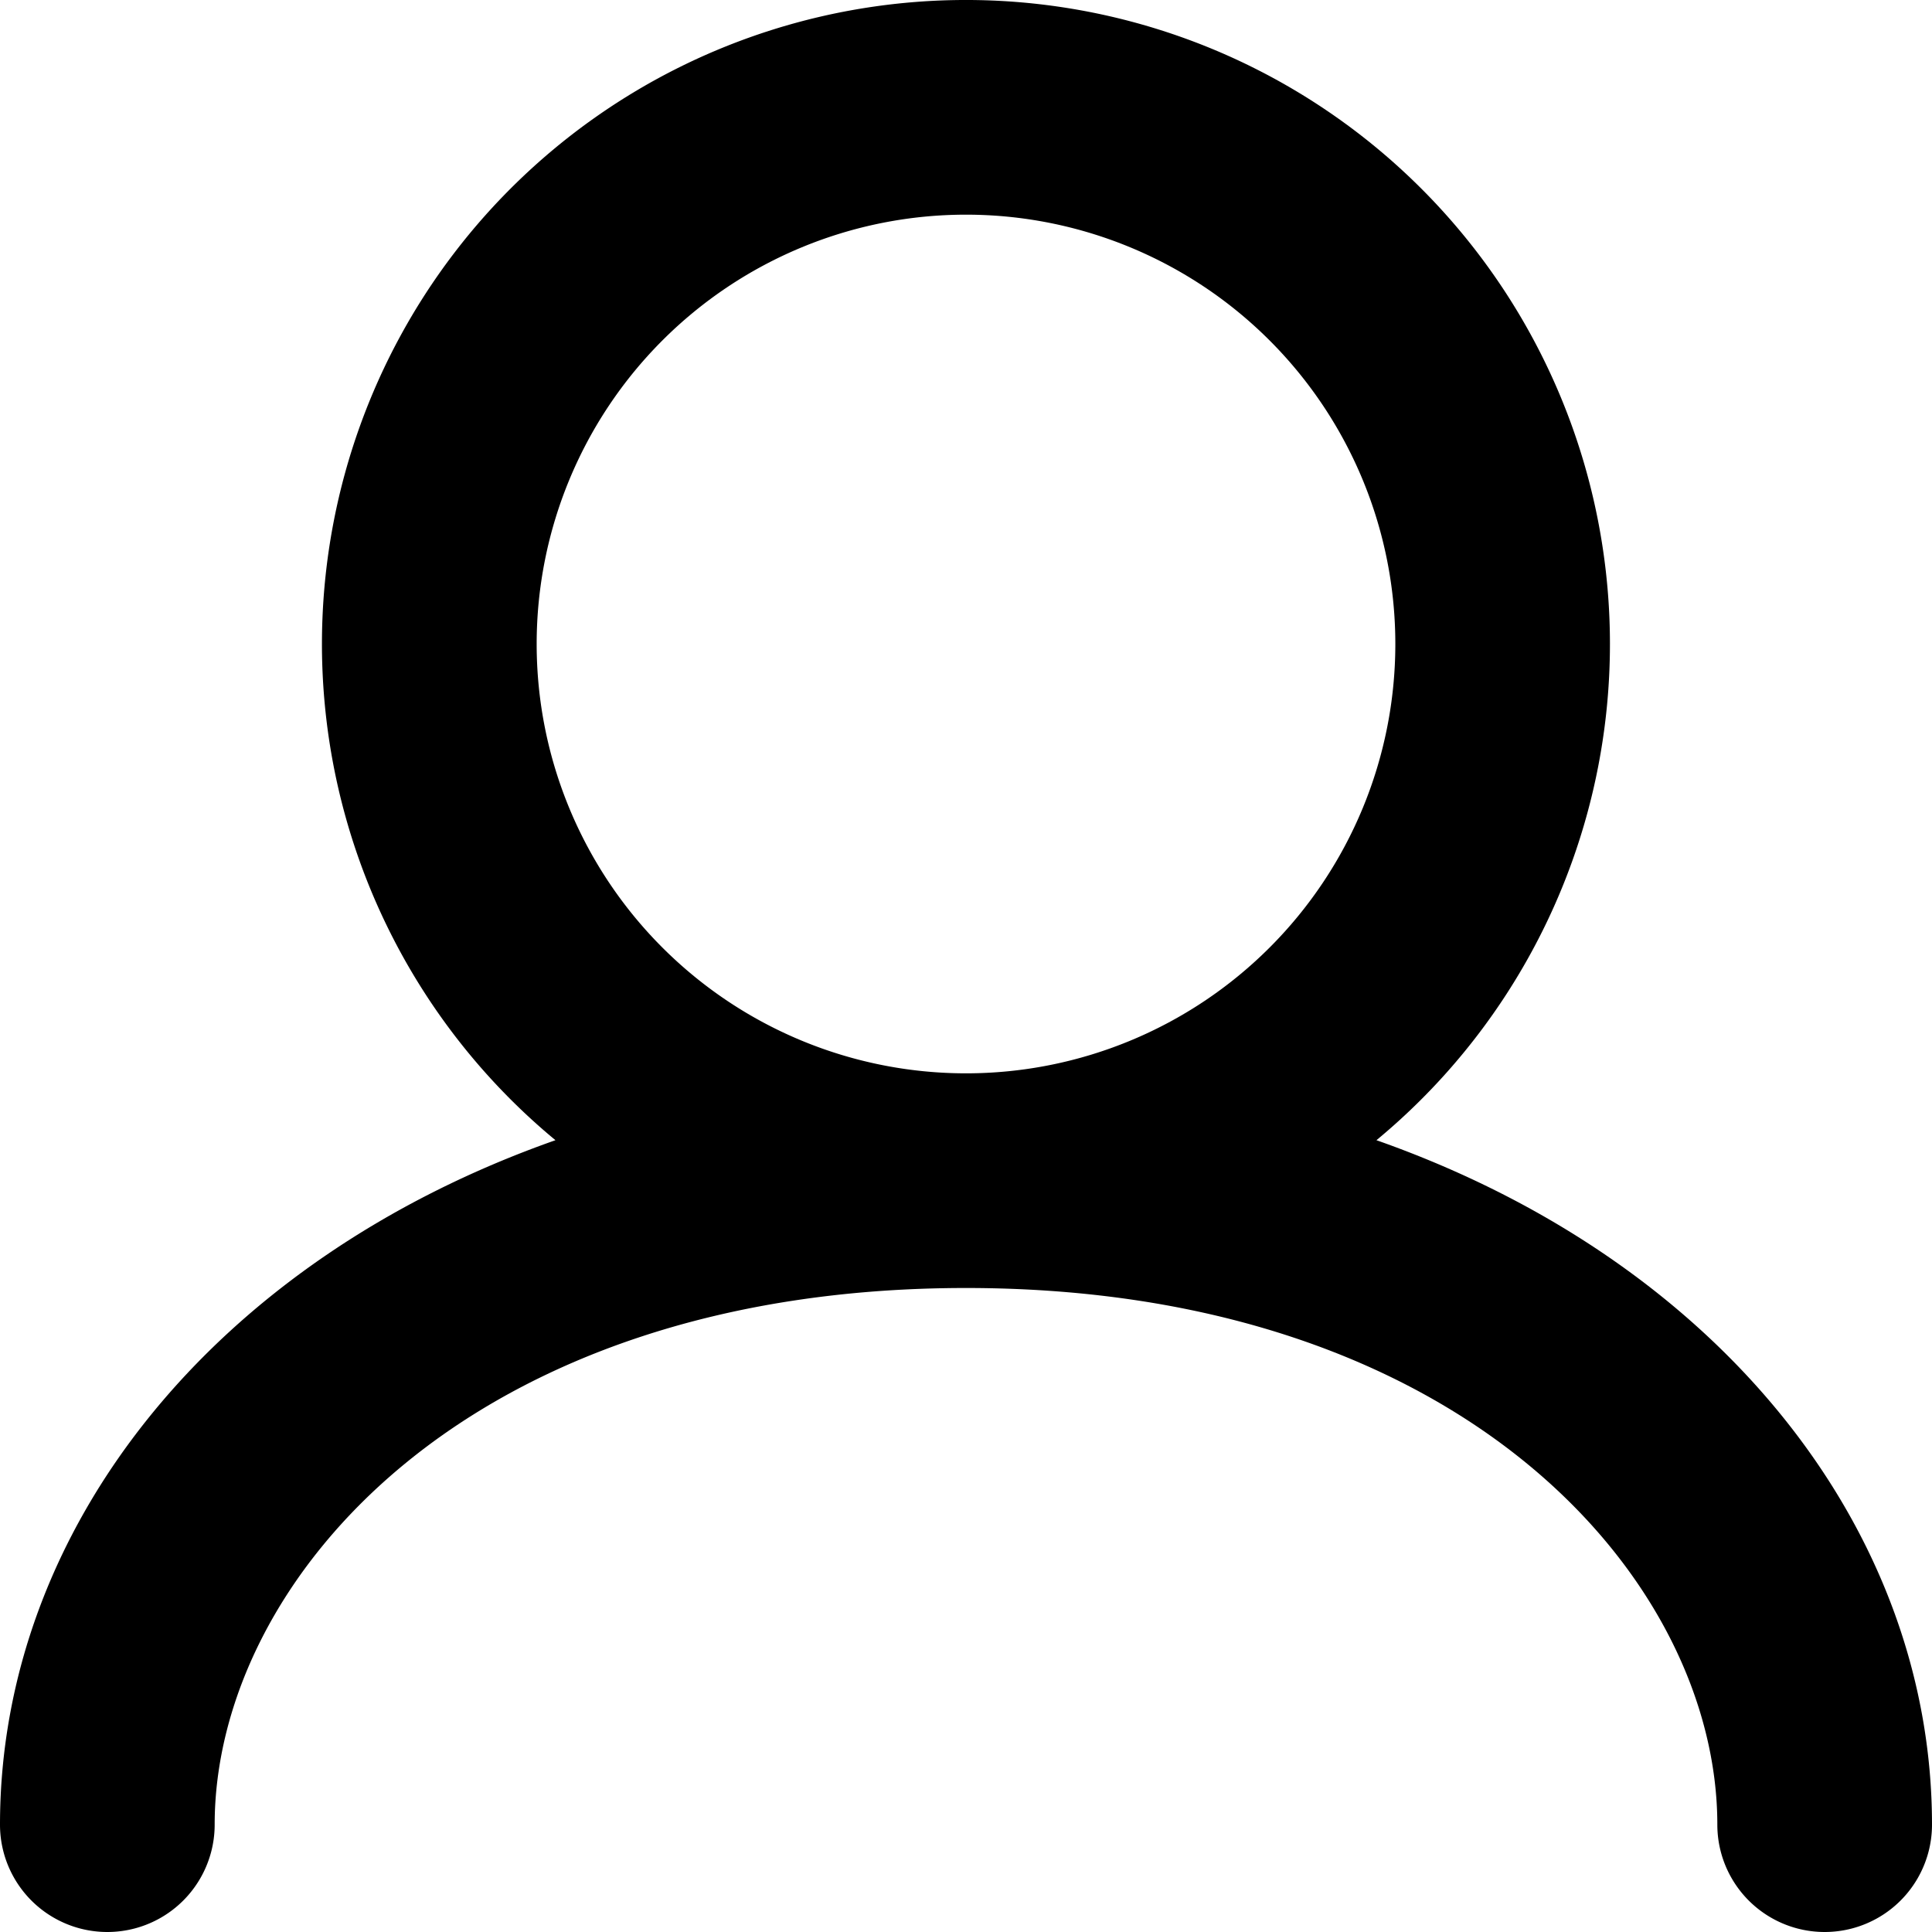 <svg width="18" height="18" fill="none" xmlns="http://www.w3.org/2000/svg"><path fill-rule="evenodd" clip-rule="evenodd" d="M5 6a4 4 0 118 0 4 4 0 01-8 0zm7.824 4.623a6 6 0 10-7.649 0C1.986 11.746 0 14.247 0 17a1 1 0 102 0c0-2.27 2.355-5 7-5s7 2.73 7 5a1 1 0 002 0c0-2.753-1.984-5.254-5.176-6.377z" fill="#000"/></svg>